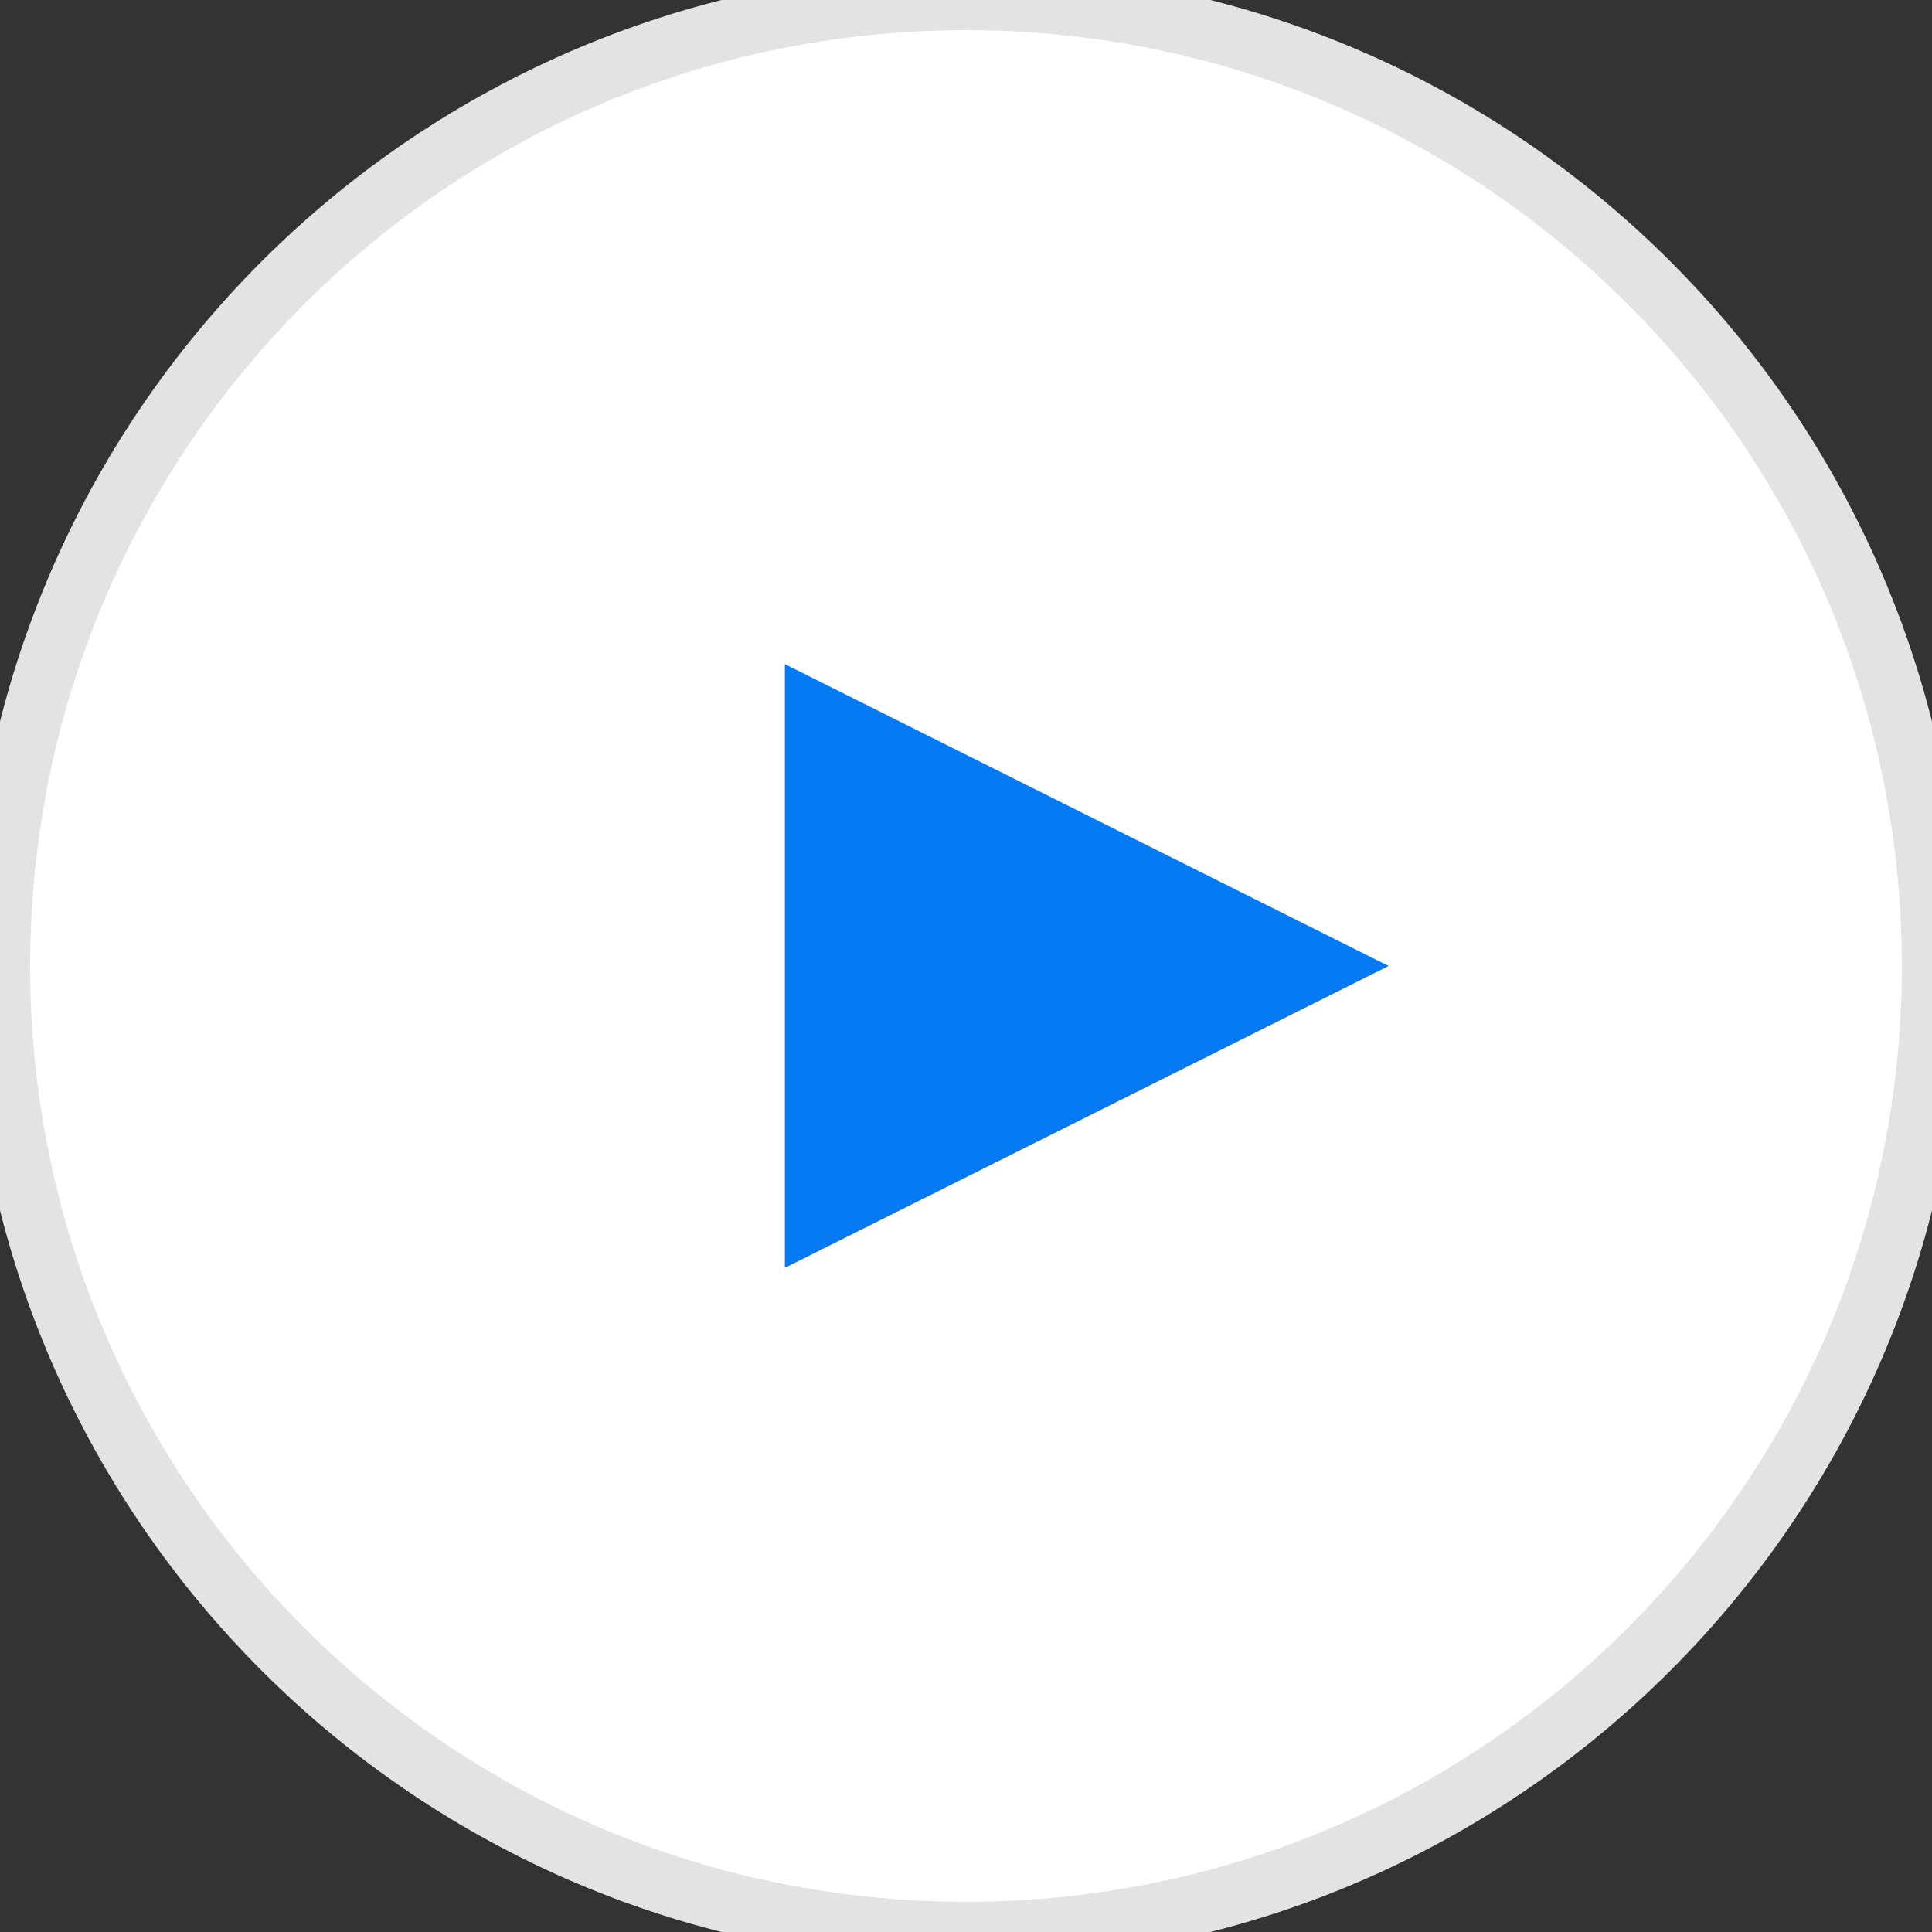 <?xml version="1.0" encoding="utf-8"?>
<!-- Generator: Avocode 2.6.0 - http://avocode.com -->
<svg height="32" width="32" xmlns:xlink="http://www.w3.org/1999/xlink" xmlns="http://www.w3.org/2000/svg" viewBox="0 0 32 32">
    <rect x="0" y="0" width="32" height="32" fill="#333333" stroke="none"/>
    <path stroke-linejoin="miter" stroke-linecap="butt" stroke-width="1" stroke="#e3e3e3" fill="#ffffff" fill-rule="evenodd" d="M 16 0 C 24.84 0 32 7.16 32 16 C 32 24.84 24.84 32 16 32 C 7.16 32 0 24.84 0 16 C 0 7.16 7.16 0 16 0 Z" />
    <path fill="#067bf4" fill-rule="evenodd" d="M 13 11 C 13 11 23 16 23 16 C 23 16 13 21 13 21" />
</svg>